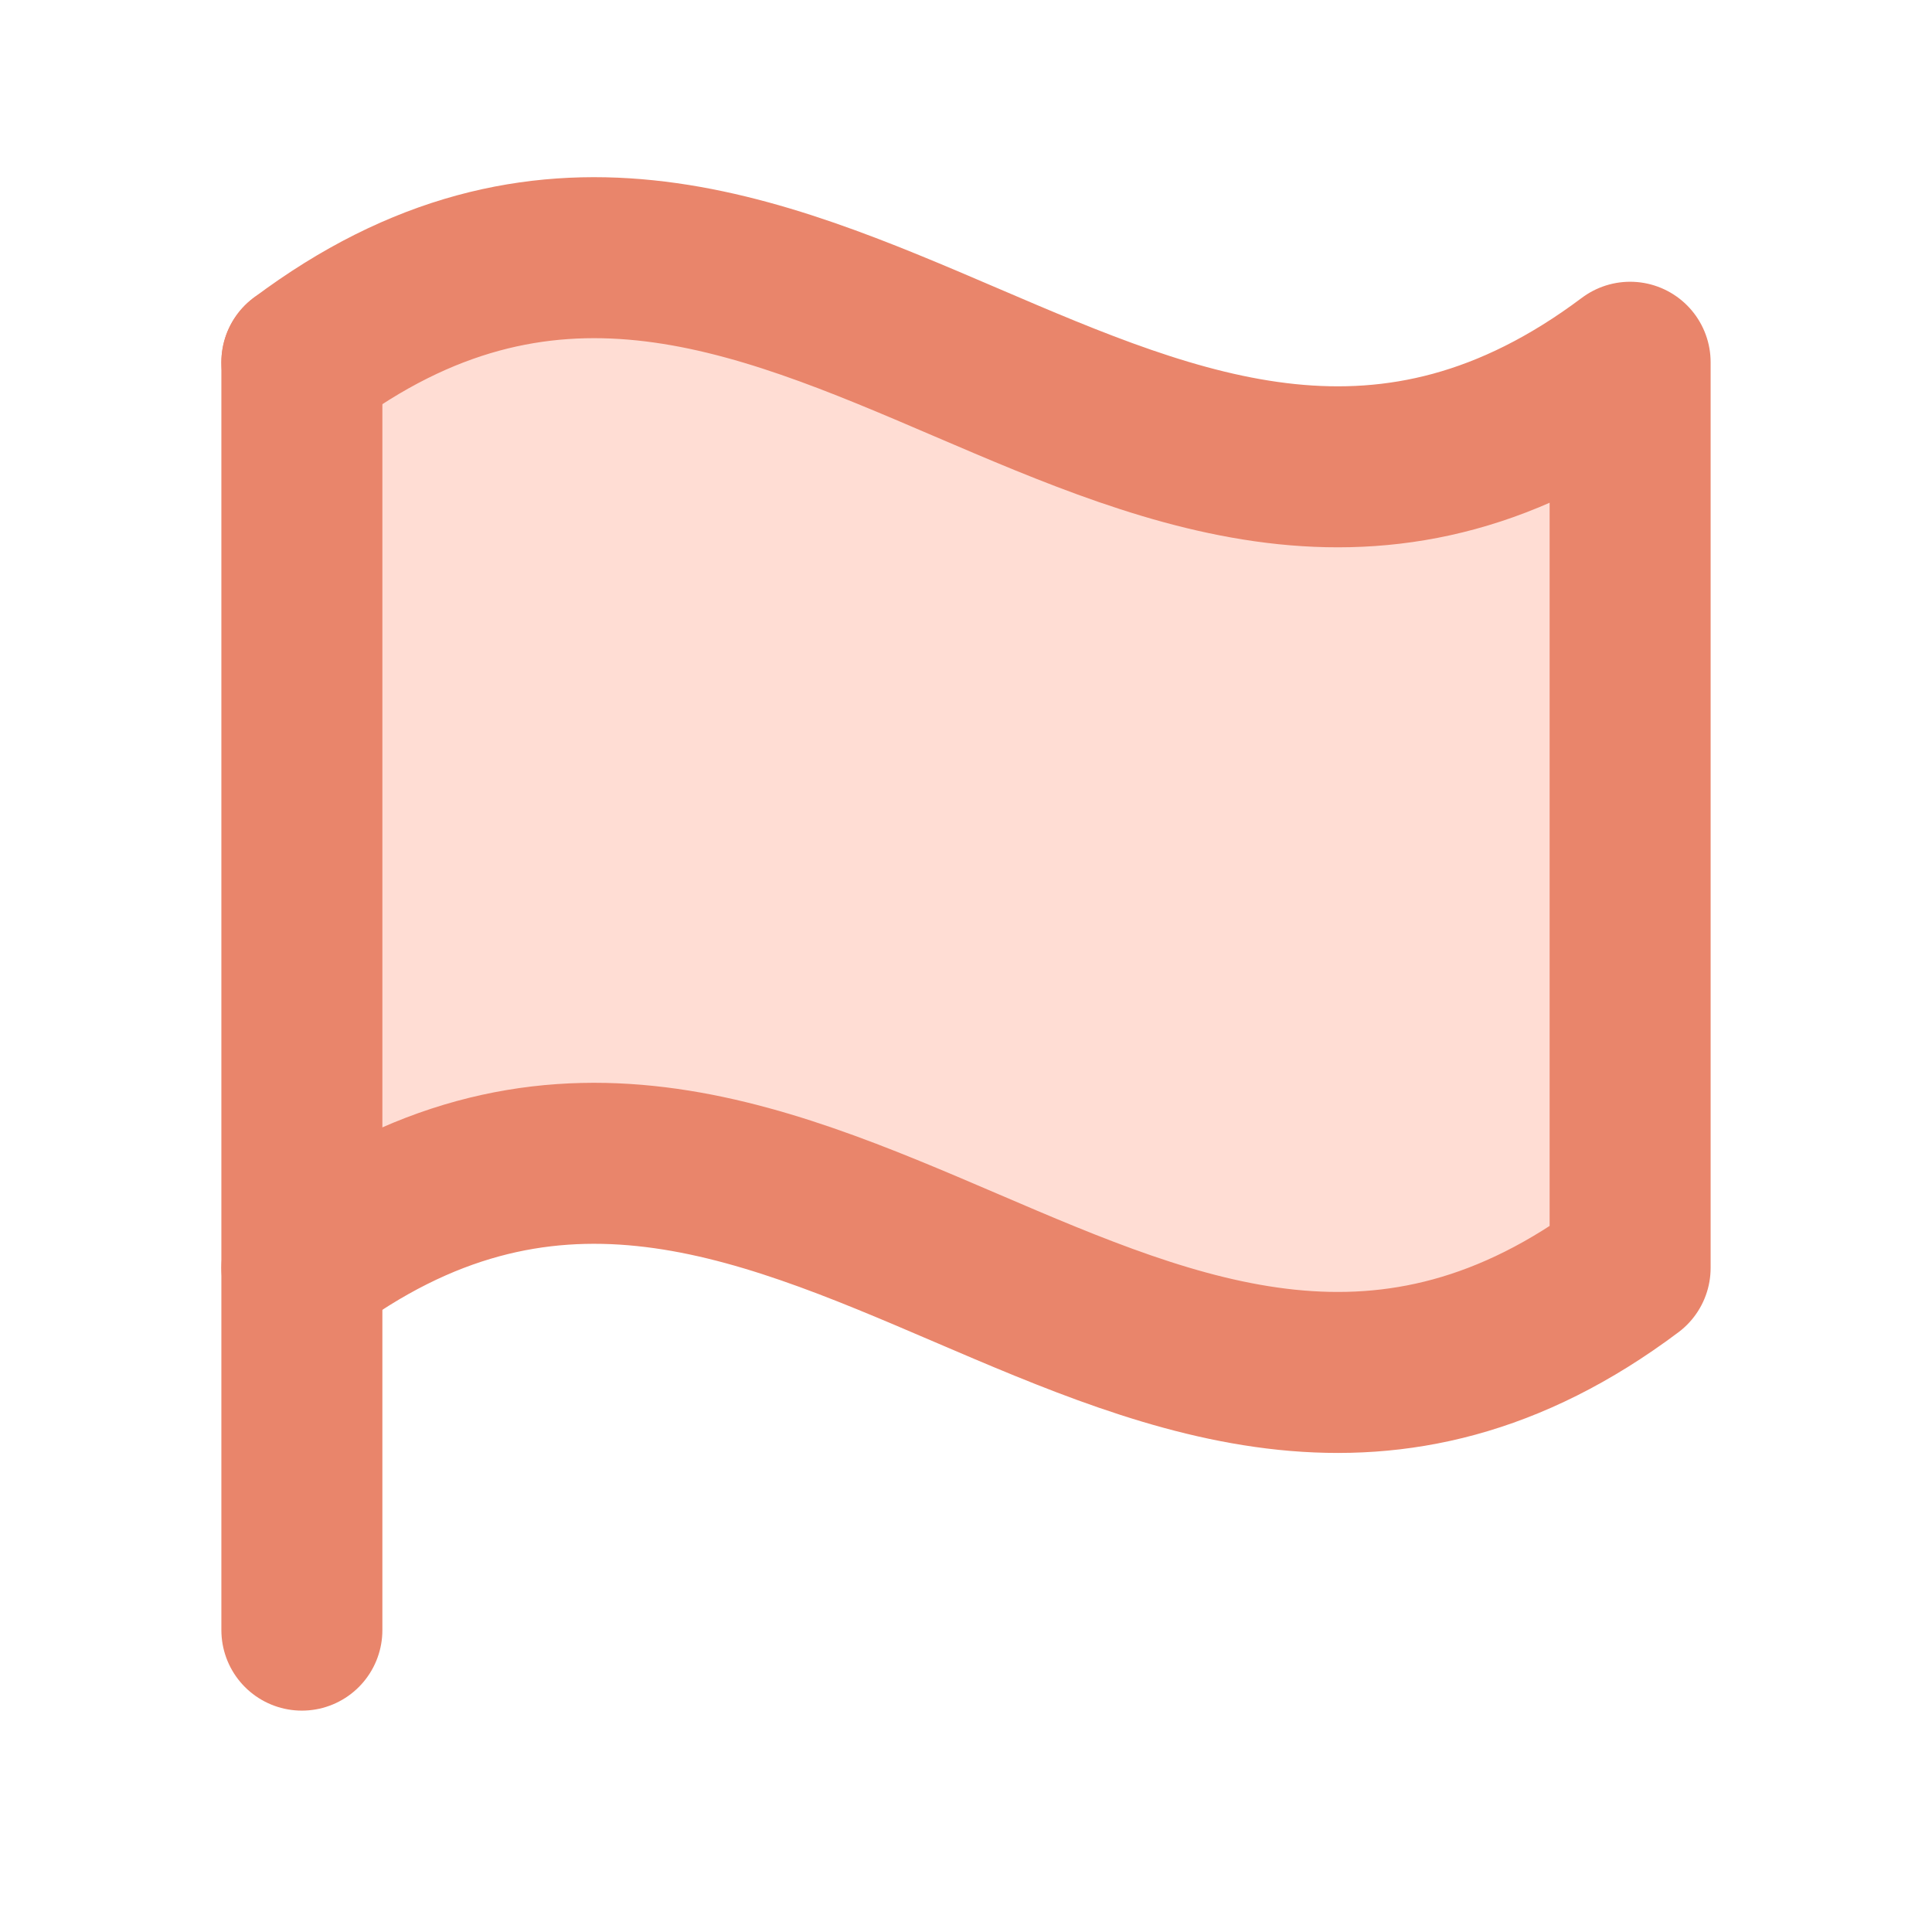 <svg width="24" height="24" viewBox="0 0 24 24" fill="none" xmlns="http://www.w3.org/2000/svg">
<path d="M3.75 15.75C9.75 11.25 14.25 20.25 20.25 15.75V4.5C14.25 9 9.75 0 3.75 4.5V15.75Z" fill="#FFDDD4"/>
<path d="M3.75 20.25V4.5" stroke="#E9856B" stroke-width="2" stroke-linecap="round" stroke-linejoin="round"/>
<path d="M3.75 15.75C9.75 11.25 14.25 20.25 20.25 15.75V4.5C14.25 9 9.75 0 3.75 4.5" stroke="#E9856B" stroke-width="2" stroke-linecap="round" stroke-linejoin="round"/>
</svg>
